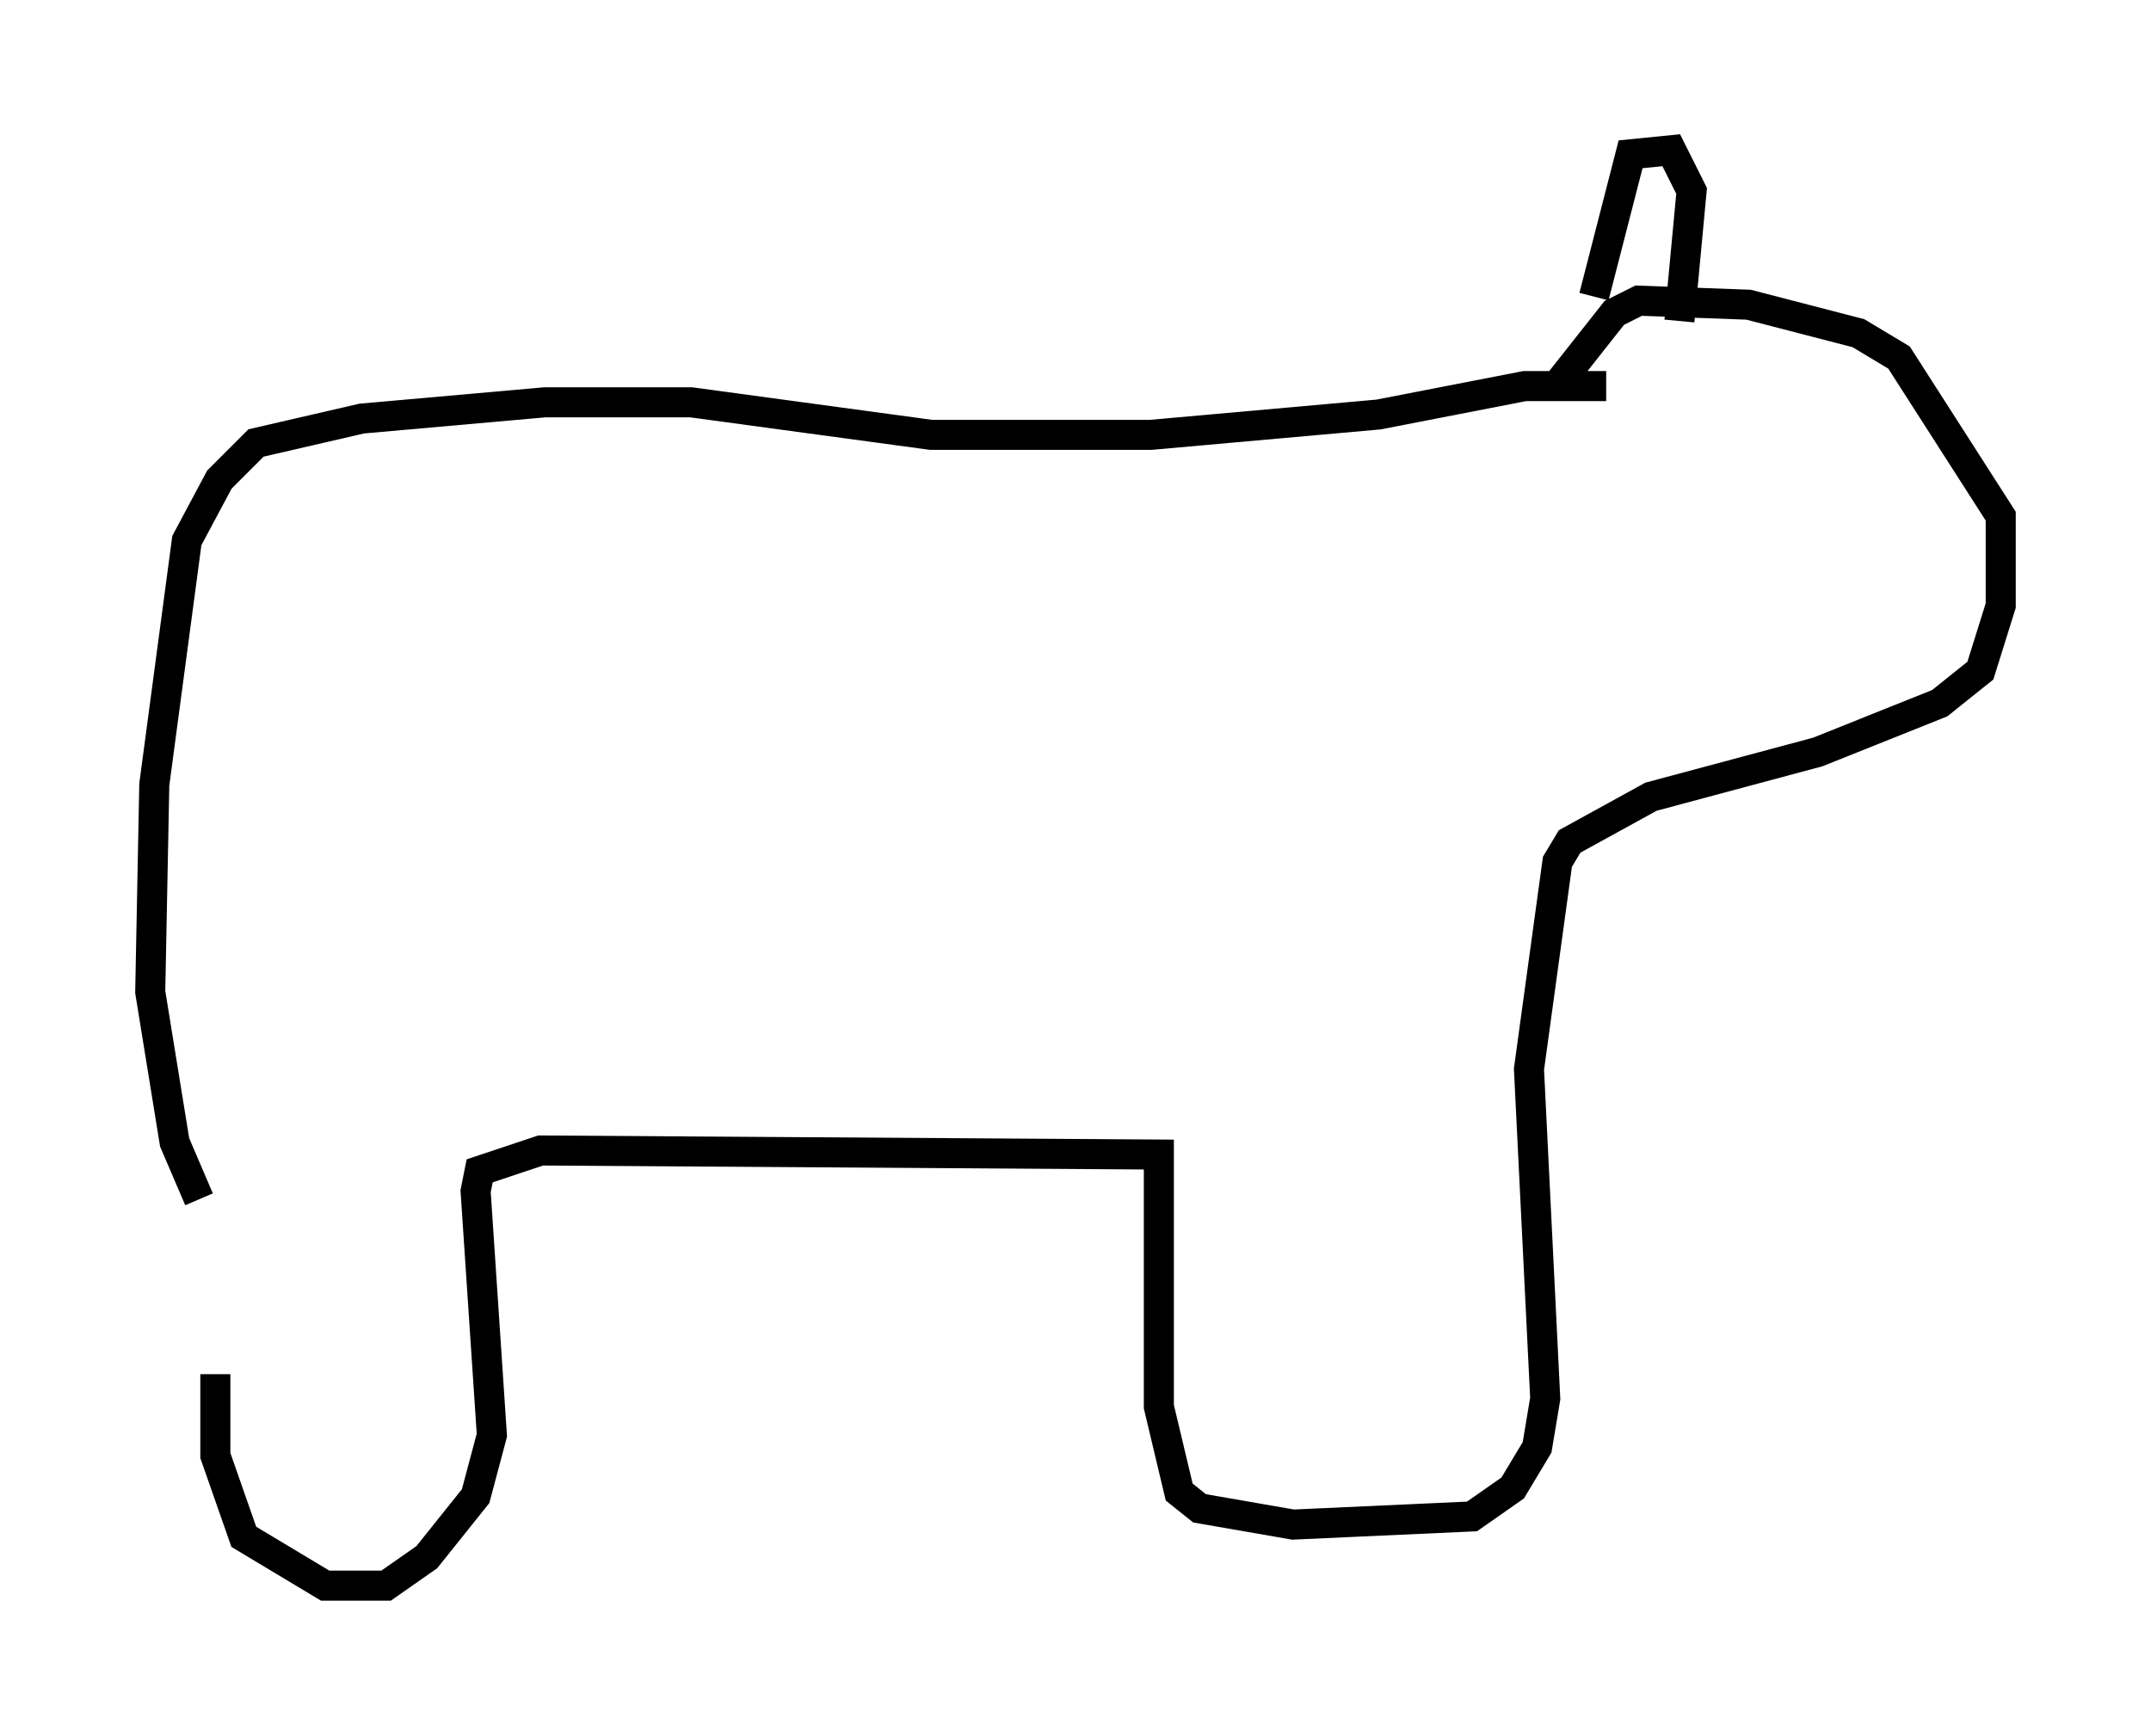 <?xml version="1.0" encoding="utf-8" ?>
<svg baseProfile="full" height="57.767" version="1.1" width="71.569" xmlns="http://www.w3.org/2000/svg" xmlns:ev="http://www.w3.org/2001/xml-events" xmlns:xlink="http://www.w3.org/1999/xlink"><defs /><rect fill="white" height="57.767" width="71.569" x="0" y="0" /><path d="M8.383, 37.611 m-1.218, 8.119 l0.0, 2.706 0.947, 2.706 l2.706, 1.624 2.03, 0.0 l1.353, -0.947 1.624, -2.03 l0.541, -2.03 -0.541, -8.119 l0.135, -0.677 2.03, -0.677 l20.568, 0.135 0.0, 8.39 l0.677, 2.842 0.677, 0.541 l3.112, 0.541 5.954, -0.271 l1.353, -0.947 0.812, -1.353 l0.271, -1.624 -0.541, -10.961 l0.947, -6.901 0.406, -0.677 l2.706, -1.488 5.548, -1.488 l4.059, -1.624 1.353, -1.083 l0.677, -2.165 0.0, -2.977 l-3.383, -5.277 -1.353, -0.812 l-3.654, -0.947 -3.654, -0.135 l-0.812, 0.406 -2.03, 2.571 m1.353, -3.112 l1.218, -4.736 1.353, -0.135 l0.677, 1.353 -0.406, 4.33 m-2.436, 2.165 l-2.706, 0.0 -4.871, 0.947 l-7.578, 0.677 -7.307, 0.0 l-7.984, -1.083 -4.871, 0.0 l-6.089, 0.541 -3.518, 0.812 l-1.218, 1.218 -1.083, 2.03 l-1.083, 8.119 -0.135, 6.901 l0.812, 5.007 0.812, 1.894 " fill="none" stroke="black" stroke-width="1" /></svg>